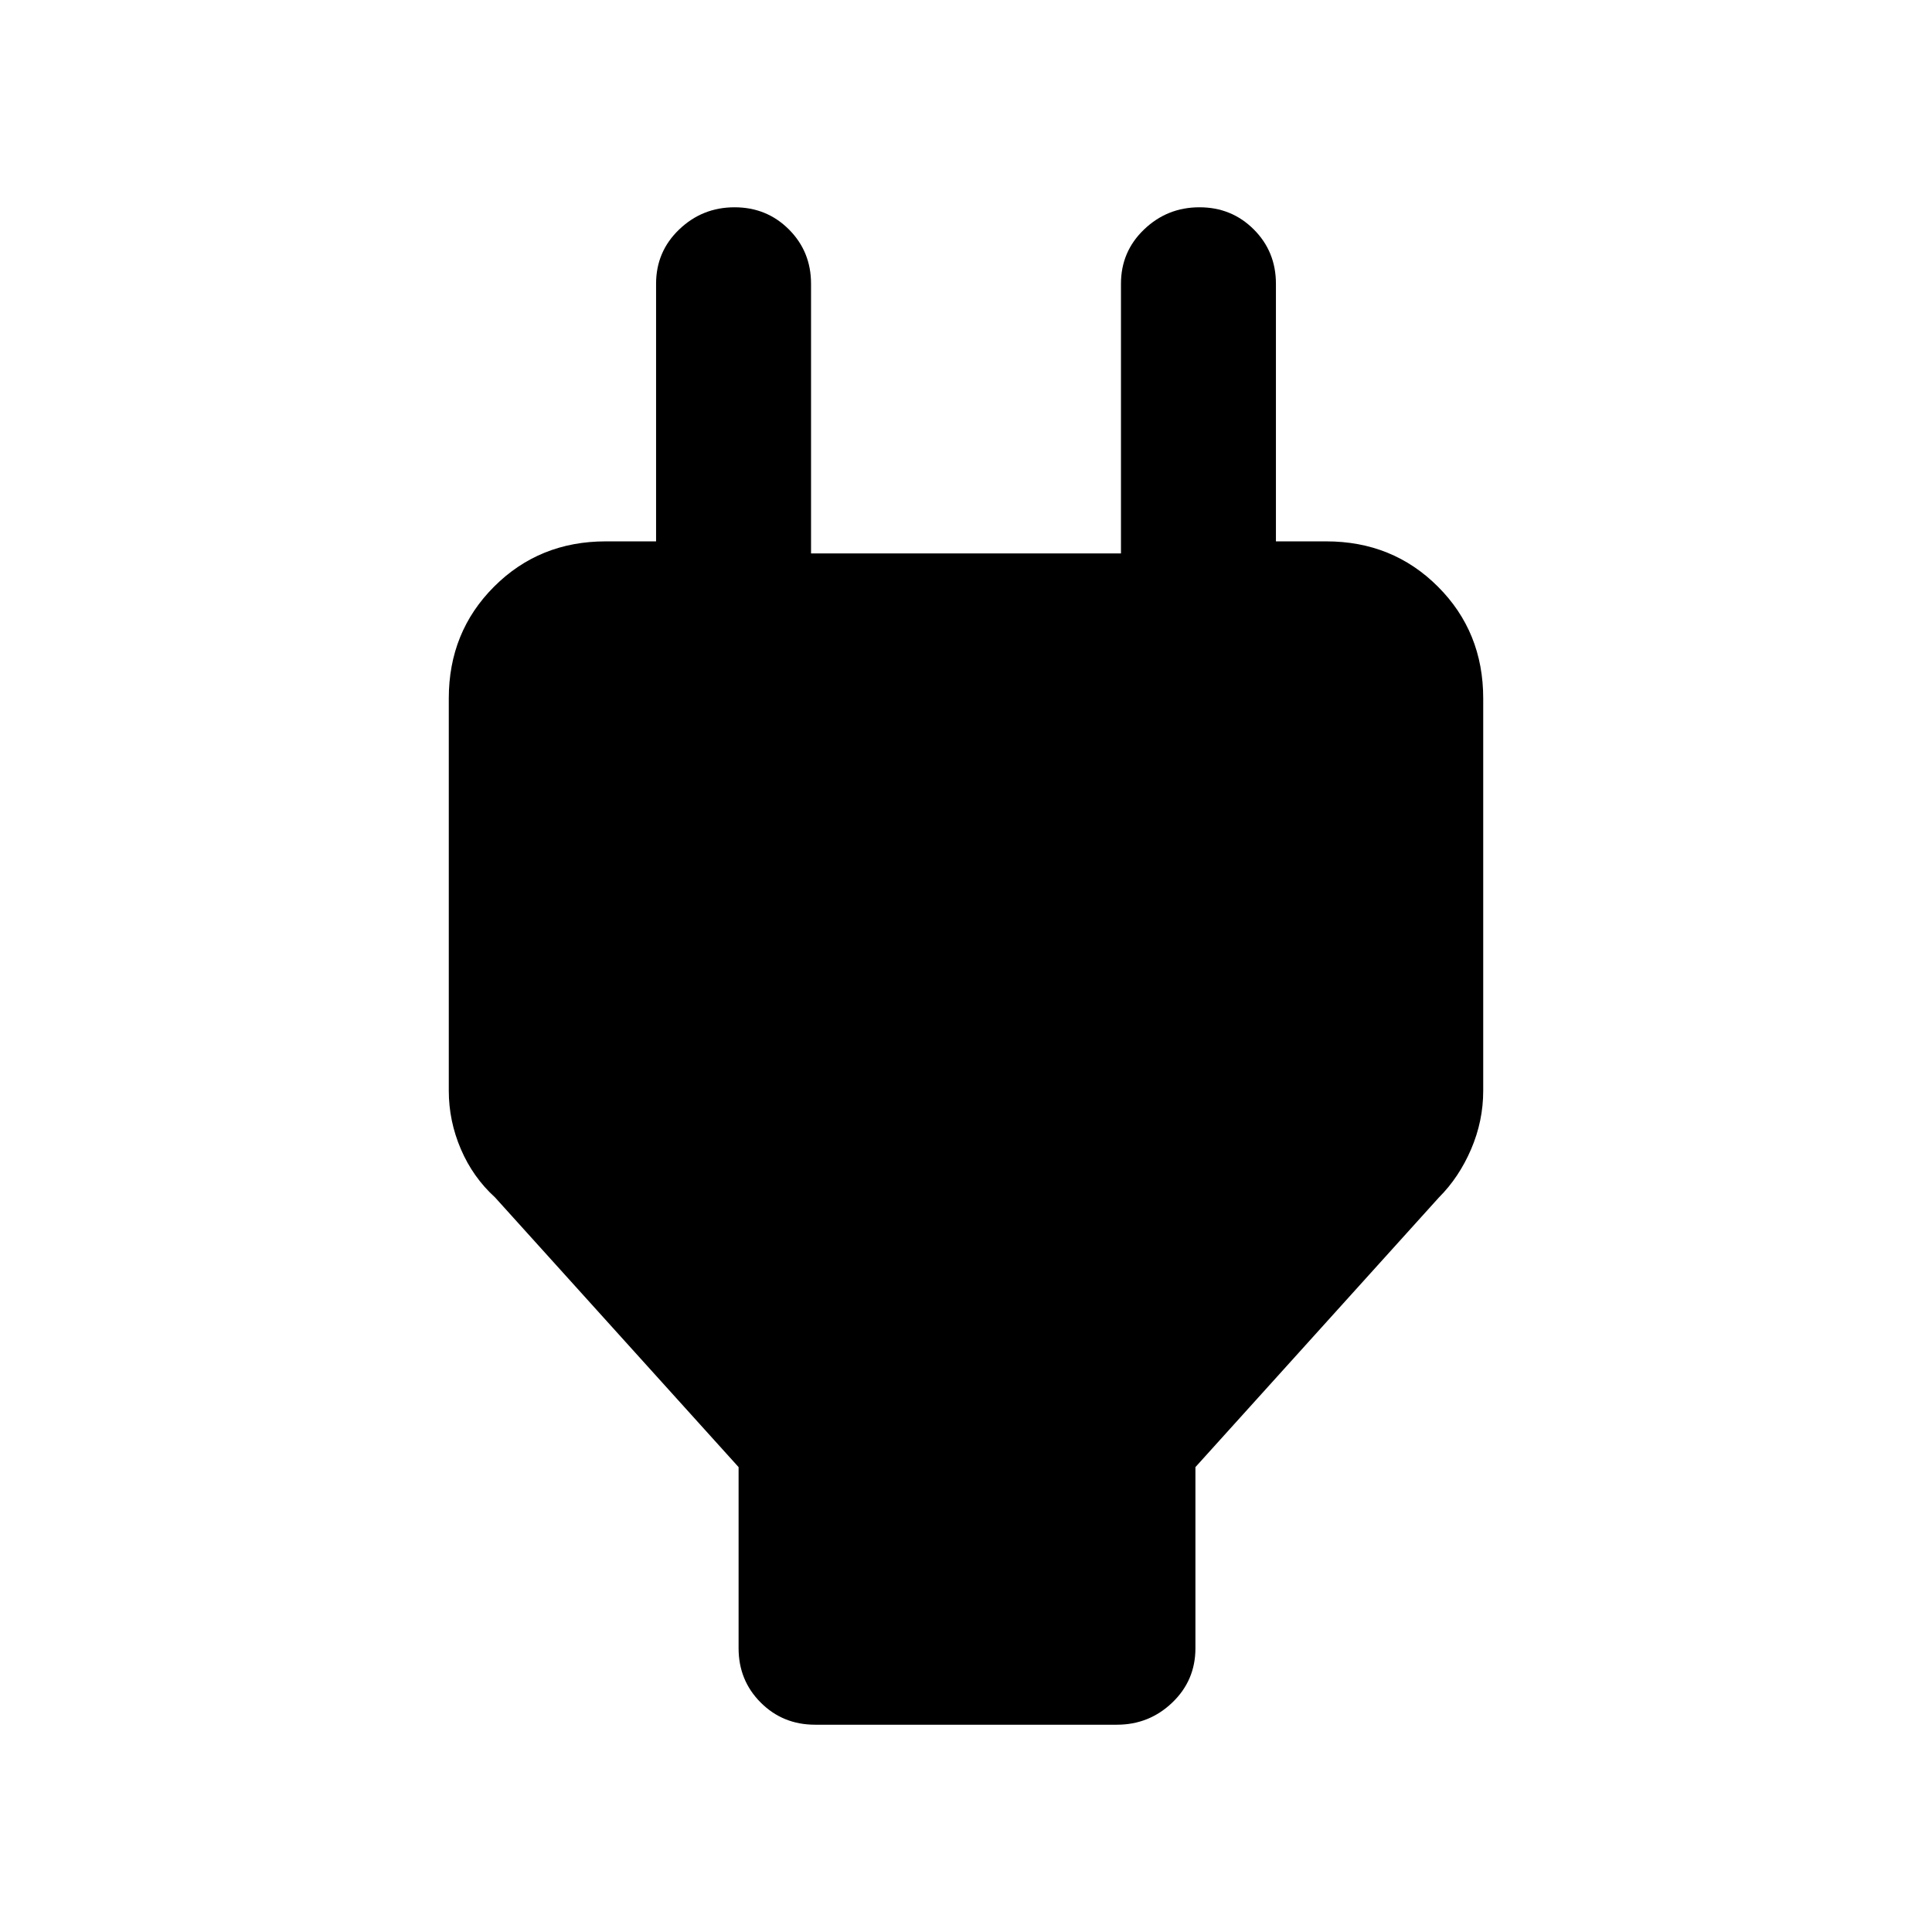 <svg xmlns="http://www.w3.org/2000/svg" height="48" width="48"><path d="m18.35 36.45-6.05-6.7q-.55-.5-.85-1.2-.3-.7-.3-1.45v-9.75q0-1.65 1.125-2.775t2.775-1.125h3.2l-1.95 1.9v-8.3q0-.8.575-1.35t1.375-.55q.8 0 1.35.55t.55 1.35v6.7h7.7v-6.7q0-.8.575-1.35t1.375-.55q.8 0 1.35.55t.55 1.35v8.3l-1.9-1.9h3.15q1.65 0 2.775 1.125t1.125 2.775v9.75q0 .75-.3 1.45t-.8 1.2l-6.05 6.7v4.5q0 .8-.575 1.35t-1.375.55h-7.5q-.8 0-1.35-.55t-.55-1.35Z"/></svg>